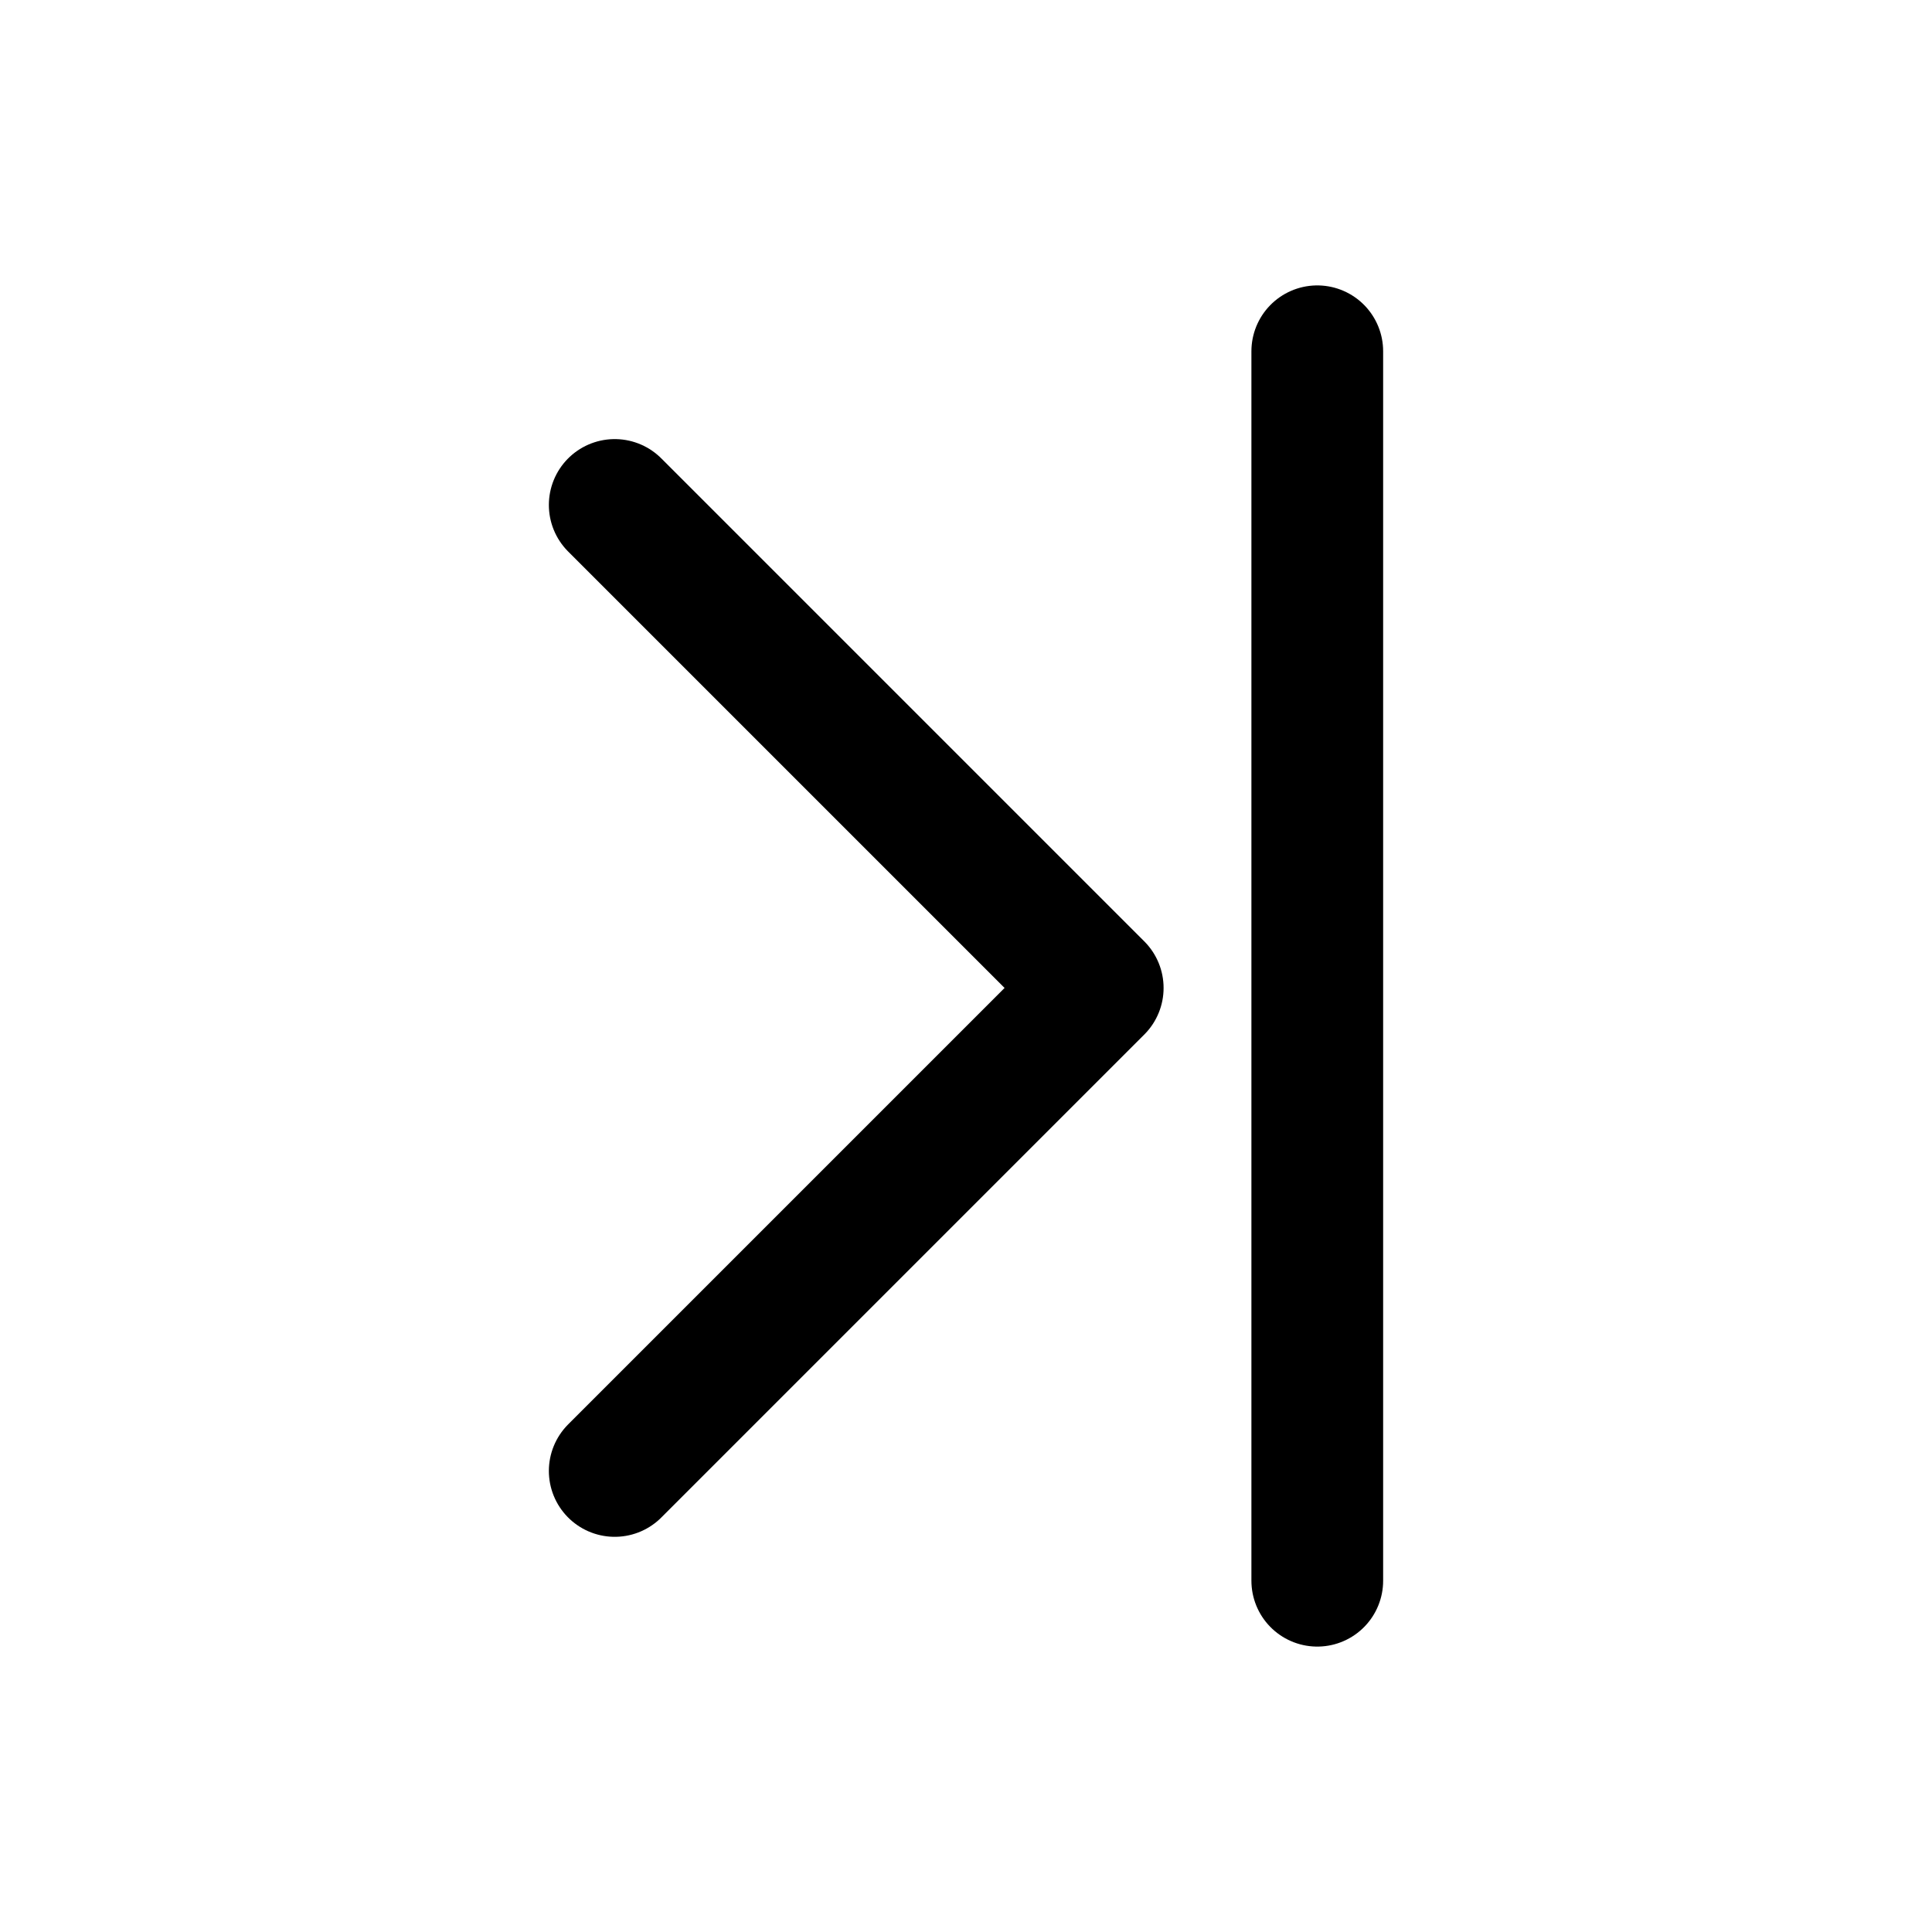 <svg width="22" height="22" viewBox="0 0 22 22" fill="none" xmlns="http://www.w3.org/2000/svg">
<path d="M15 4V18" stroke="currentColor" stroke-width="1.5" stroke-linecap="round" stroke-linejoin="round"/>
<path d="M7 16.75L12.5 11.25L7 5.75" stroke="currentColor" stroke-width="1.5" stroke-linecap="round" stroke-linejoin="round"/>
</svg>
